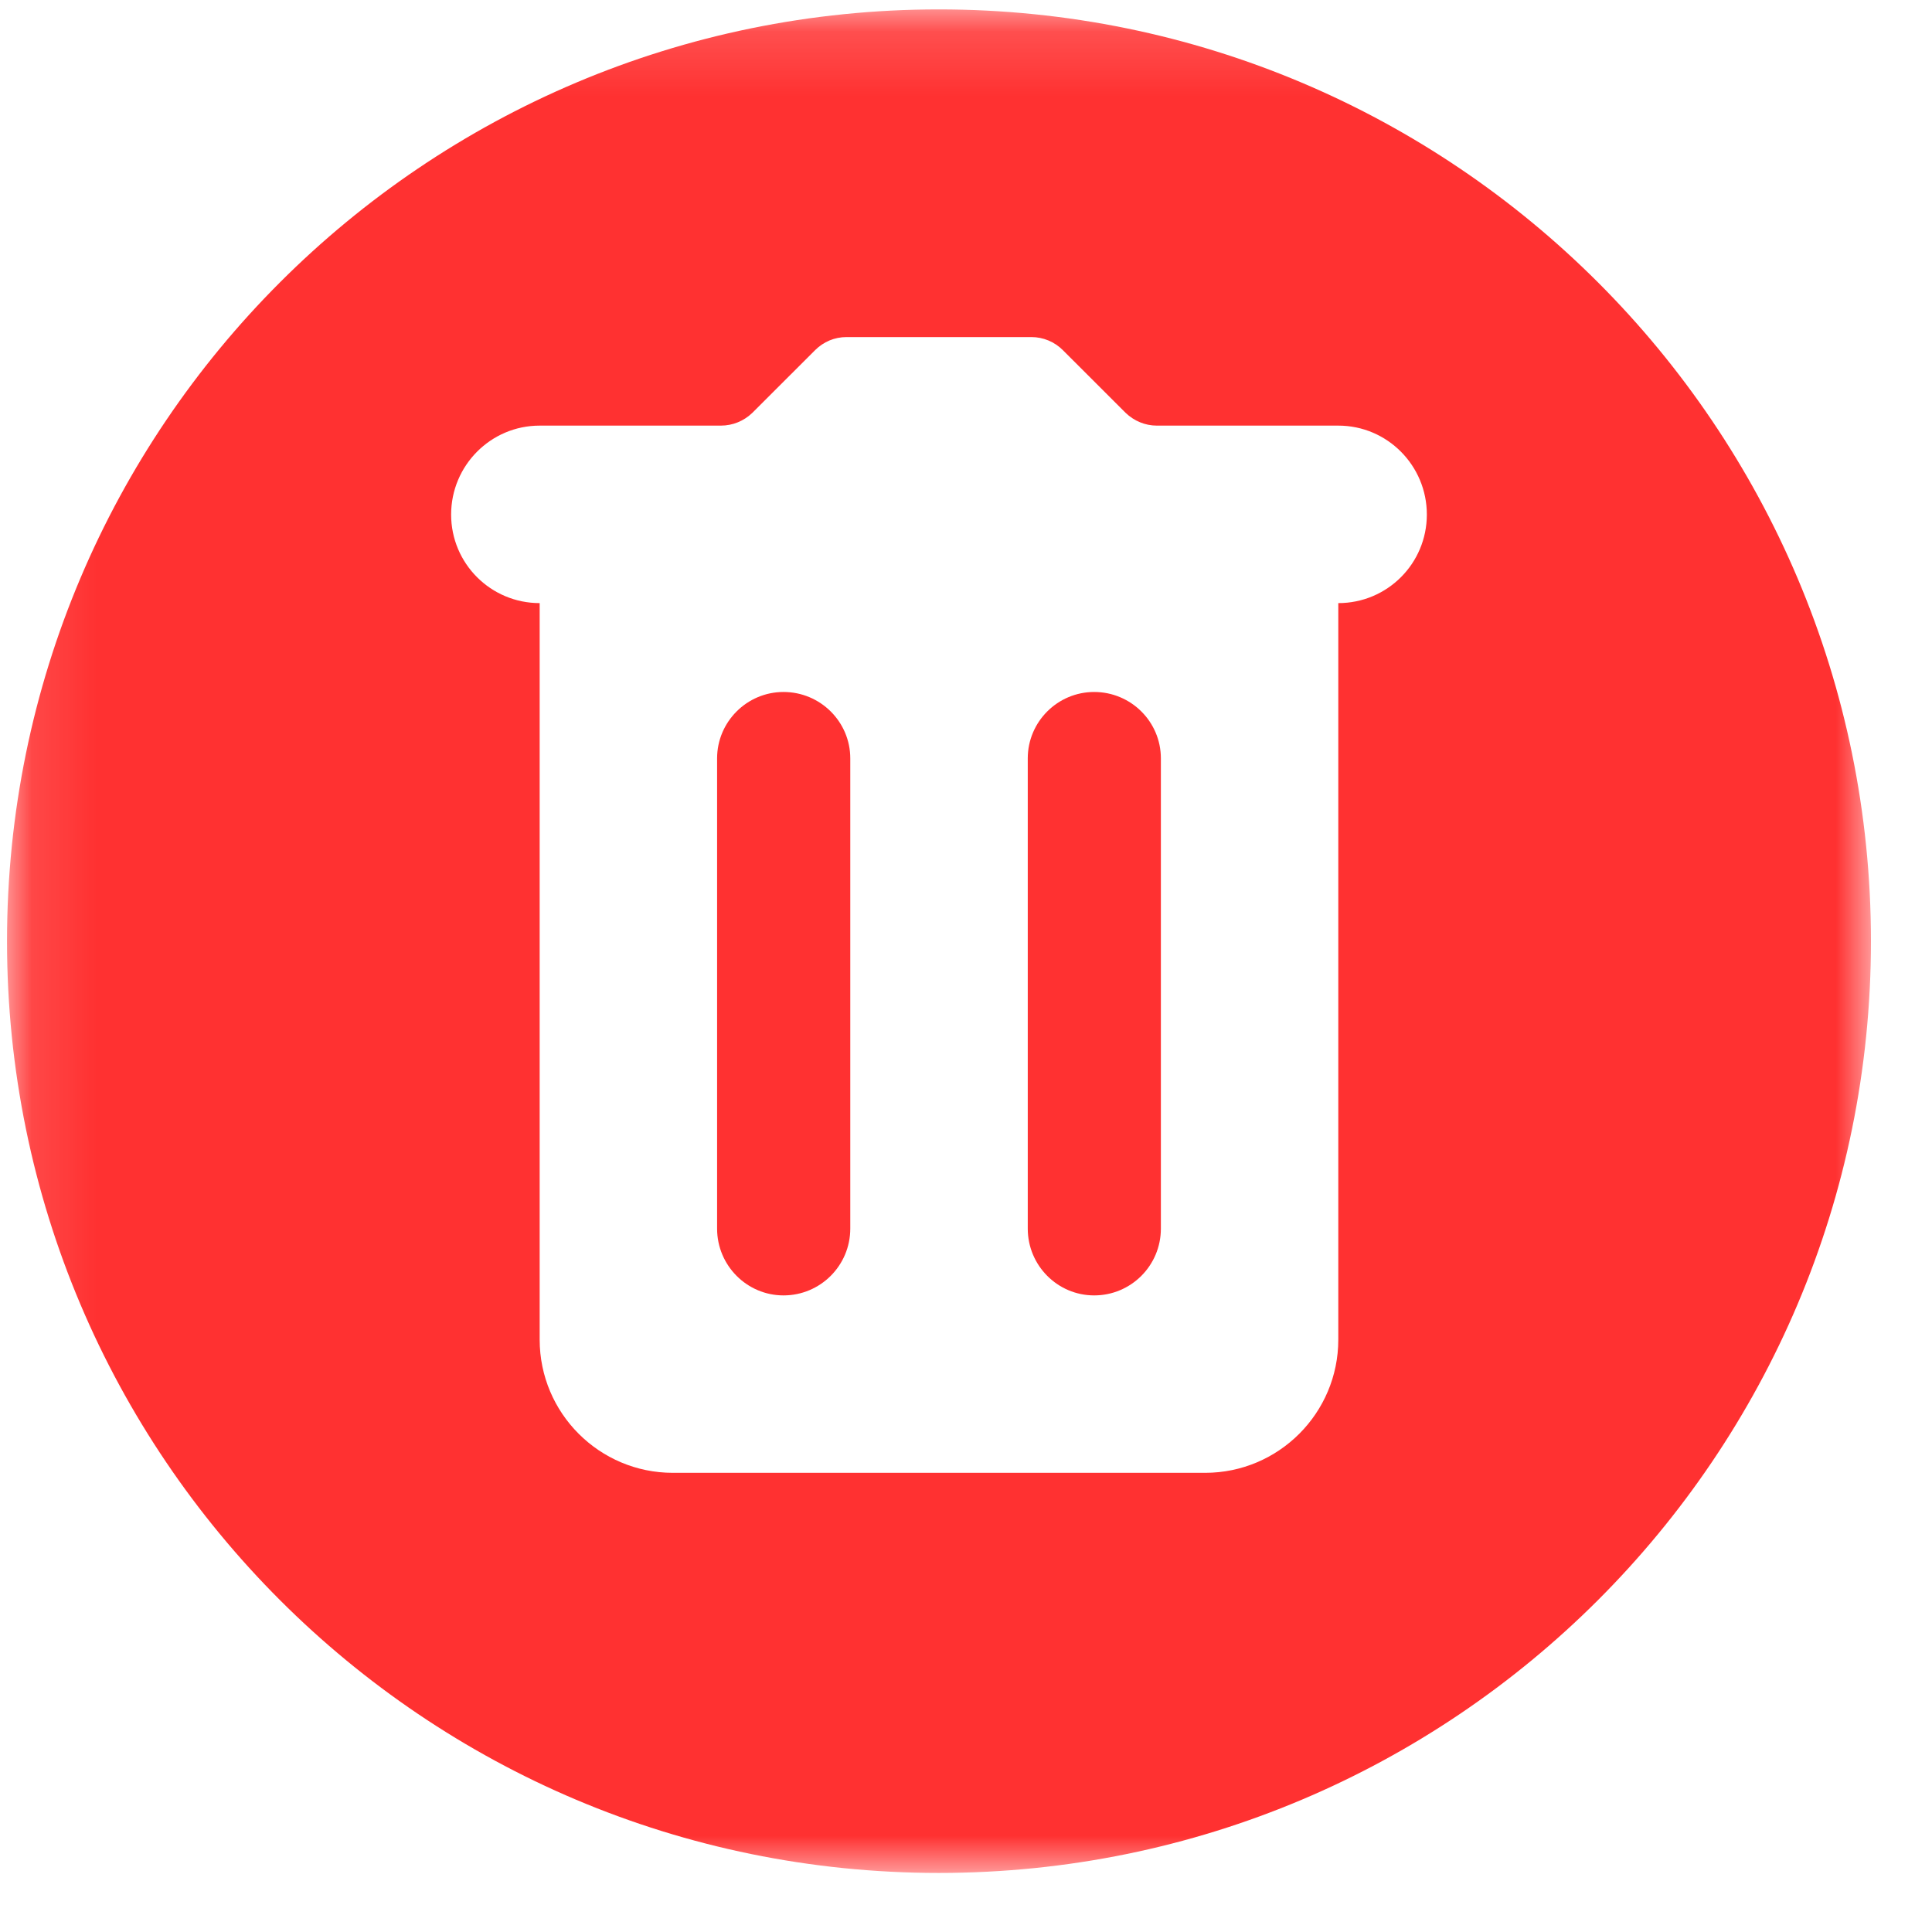 <svg width="30" height="30" viewBox="0 0 30 30" fill="none" xmlns="http://www.w3.org/2000/svg">
<mask id="mask0_33_10755" style="mask-type:luminance" maskUnits="userSpaceOnUse" x="0" y="0" width="30" height="30">
<path d="M0.109 0.146H29.099V29.13H0.109V0.146Z" fill="white"/>
</mask>
<g mask="url(#mask0_33_10755)">
<path d="M14.578 0.146C6.589 0.146 0.109 6.625 0.109 14.615C0.109 22.609 6.589 29.083 14.578 29.083C22.573 29.083 29.052 22.609 29.052 14.615C29.052 6.625 22.573 0.146 14.578 0.146ZM20.781 9.365V20.802C20.781 21.943 19.854 22.87 18.713 22.87H10.448C9.307 22.87 8.38 21.943 8.38 20.802V9.365C7.62 9.365 7.005 8.75 7.005 7.99C7.005 7.229 7.62 6.609 8.38 6.609H11.193C11.38 6.609 11.552 6.536 11.682 6.411L12.656 5.438C12.787 5.307 12.958 5.234 13.146 5.234H16.016C16.198 5.234 16.375 5.307 16.505 5.438L17.479 6.411C17.609 6.536 17.781 6.609 17.963 6.609H20.781C21.542 6.609 22.156 7.229 22.156 7.99C22.156 8.75 21.542 9.365 20.781 9.365Z" fill="#FF3131"/>
</g>
<path d="M12.166 10.745C11.599 10.745 11.135 11.208 11.135 11.776V19.078C11.135 19.651 11.599 20.115 12.166 20.115C12.739 20.115 13.203 19.651 13.203 19.078V11.776C13.203 11.208 12.739 10.745 12.166 10.745Z" fill="#FF3131"/>
<path d="M16.99 10.745C16.422 10.745 15.959 11.208 15.959 11.776V19.078C15.959 19.651 16.422 20.115 16.99 20.115C17.563 20.115 18.026 19.651 18.026 19.078V11.776C18.026 11.208 17.563 10.745 16.99 10.745Z" fill="#FF3131"/>
</svg>
